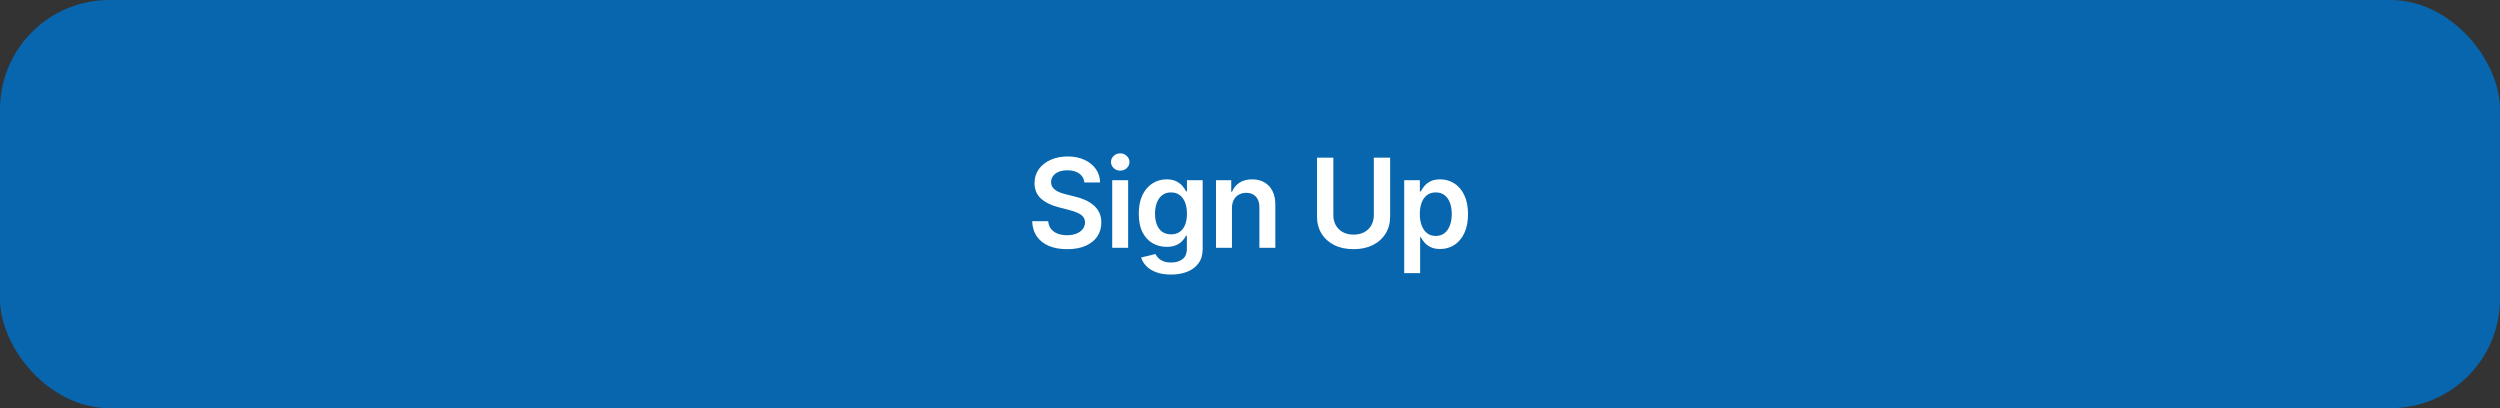 <svg width="343" height="56" viewBox="0 0 343 56" fill="none" xmlns="http://www.w3.org/2000/svg">
<rect x="0" y="0" width="343" height="56" fill="#333333" stroke="none"/>
<rect width="343" height="56" rx="28" fill="#0766AD"/>
<rect width="343" height="56" rx="15" fill="#0766AD"/>
<path d="M148.779 25.035C148.723 24.508 148.485 24.097 148.067 23.804C147.652 23.51 147.113 23.363 146.449 23.363C145.982 23.363 145.582 23.433 145.248 23.574C144.914 23.715 144.658 23.906 144.481 24.148C144.304 24.389 144.213 24.665 144.209 24.975C144.209 25.232 144.268 25.456 144.384 25.645C144.505 25.834 144.668 25.995 144.873 26.128C145.079 26.257 145.306 26.365 145.556 26.454C145.805 26.542 146.057 26.617 146.31 26.677L147.469 26.967C147.936 27.076 148.385 27.223 148.815 27.408C149.25 27.593 149.639 27.826 149.981 28.108C150.327 28.39 150.6 28.73 150.802 29.128C151.003 29.527 151.103 29.994 151.103 30.529C151.103 31.253 150.918 31.891 150.548 32.443C150.178 32.99 149.643 33.418 148.942 33.728C148.246 34.034 147.403 34.187 146.413 34.187C145.451 34.187 144.616 34.038 143.907 33.74C143.203 33.443 142.652 33.008 142.253 32.436C141.859 31.865 141.646 31.169 141.613 30.348H143.817C143.849 30.778 143.982 31.137 144.215 31.422C144.449 31.708 144.753 31.921 145.127 32.062C145.505 32.203 145.928 32.273 146.395 32.273C146.882 32.273 147.308 32.201 147.675 32.056C148.045 31.907 148.335 31.702 148.544 31.44C148.753 31.175 148.86 30.865 148.864 30.511C148.86 30.189 148.765 29.923 148.58 29.714C148.395 29.5 148.135 29.323 147.801 29.183C147.471 29.038 147.085 28.909 146.642 28.796L145.236 28.434C144.217 28.172 143.412 27.776 142.821 27.245C142.233 26.709 141.939 25.999 141.939 25.114C141.939 24.385 142.137 23.747 142.531 23.2C142.929 22.653 143.471 22.228 144.155 21.926C144.839 21.62 145.614 21.467 146.479 21.467C147.357 21.467 148.125 21.62 148.785 21.926C149.449 22.228 149.971 22.649 150.349 23.188C150.727 23.723 150.922 24.339 150.934 25.035H148.779ZM152.596 34V24.727H154.781V34H152.596ZM153.694 23.411C153.348 23.411 153.05 23.297 152.801 23.067C152.551 22.834 152.427 22.554 152.427 22.228C152.427 21.898 152.551 21.618 152.801 21.389C153.05 21.155 153.348 21.039 153.694 21.039C154.044 21.039 154.342 21.155 154.588 21.389C154.837 21.618 154.962 21.898 154.962 22.228C154.962 22.554 154.837 22.834 154.588 23.067C154.342 23.297 154.044 23.411 153.694 23.411ZM160.653 37.67C159.868 37.67 159.194 37.564 158.631 37.35C158.067 37.141 157.614 36.859 157.272 36.505C156.93 36.151 156.693 35.759 156.56 35.328L158.528 34.851C158.616 35.032 158.745 35.211 158.914 35.389C159.083 35.57 159.311 35.718 159.596 35.835C159.886 35.956 160.25 36.016 160.689 36.016C161.309 36.016 161.822 35.865 162.229 35.564C162.635 35.266 162.838 34.775 162.838 34.091V32.334H162.73C162.617 32.559 162.452 32.791 162.235 33.028C162.021 33.266 161.738 33.465 161.383 33.626C161.033 33.787 160.593 33.867 160.061 33.867C159.349 33.867 158.703 33.7 158.123 33.366C157.548 33.028 157.089 32.525 156.747 31.857C156.409 31.185 156.24 30.344 156.24 29.334C156.24 28.315 156.409 27.456 156.747 26.756C157.089 26.051 157.55 25.518 158.129 25.156C158.709 24.79 159.355 24.607 160.067 24.607C160.611 24.607 161.057 24.699 161.408 24.884C161.762 25.065 162.043 25.285 162.253 25.542C162.462 25.796 162.621 26.035 162.73 26.261H162.85V24.727H165.006V34.151C165.006 34.944 164.816 35.6 164.438 36.119C164.06 36.638 163.543 37.026 162.887 37.284C162.231 37.542 161.486 37.67 160.653 37.67ZM160.671 32.153C161.134 32.153 161.528 32.04 161.854 31.815C162.18 31.589 162.428 31.265 162.597 30.843C162.766 30.42 162.85 29.913 162.85 29.321C162.85 28.738 162.766 28.227 162.597 27.788C162.432 27.349 162.186 27.009 161.86 26.768C161.538 26.522 161.142 26.399 160.671 26.399C160.184 26.399 159.778 26.526 159.452 26.78C159.126 27.033 158.88 27.381 158.715 27.824C158.55 28.263 158.468 28.762 158.468 29.321C158.468 29.889 158.55 30.386 158.715 30.812C158.884 31.235 159.132 31.565 159.458 31.803C159.788 32.036 160.192 32.153 160.671 32.153ZM169.023 28.567V34H166.837V24.727H168.926V26.303H169.035C169.248 25.784 169.588 25.371 170.055 25.065C170.526 24.759 171.107 24.607 171.8 24.607C172.439 24.607 172.997 24.743 173.472 25.017C173.951 25.291 174.321 25.687 174.583 26.206C174.848 26.726 174.979 27.355 174.975 28.096V34H172.79V28.434C172.79 27.814 172.629 27.329 172.307 26.979C171.989 26.629 171.548 26.454 170.985 26.454C170.602 26.454 170.262 26.538 169.964 26.707C169.671 26.872 169.439 27.112 169.27 27.426C169.105 27.74 169.023 28.12 169.023 28.567ZM188.488 21.636H190.727V29.714C190.727 30.599 190.518 31.378 190.1 32.05C189.685 32.722 189.101 33.247 188.349 33.626C187.596 34 186.717 34.187 185.711 34.187C184.7 34.187 183.819 34 183.066 33.626C182.314 33.247 181.73 32.722 181.316 32.05C180.901 31.378 180.694 30.599 180.694 29.714V21.636H182.934V29.527C182.934 30.042 183.046 30.501 183.272 30.903C183.501 31.305 183.823 31.621 184.238 31.851C184.652 32.076 185.143 32.189 185.711 32.189C186.278 32.189 186.769 32.076 187.184 31.851C187.602 31.621 187.924 31.305 188.15 30.903C188.375 30.501 188.488 30.042 188.488 29.527V21.636ZM192.657 37.477V24.727H194.806V26.261H194.933C195.046 26.035 195.205 25.796 195.41 25.542C195.615 25.285 195.893 25.065 196.243 24.884C196.593 24.699 197.04 24.607 197.583 24.607C198.3 24.607 198.946 24.79 199.521 25.156C200.101 25.518 200.56 26.055 200.898 26.768C201.24 27.476 201.411 28.345 201.411 29.376C201.411 30.394 201.244 31.259 200.91 31.972C200.576 32.684 200.121 33.227 199.545 33.602C198.97 33.976 198.318 34.163 197.589 34.163C197.058 34.163 196.617 34.075 196.267 33.897C195.917 33.72 195.635 33.507 195.422 33.258C195.213 33.004 195.05 32.764 194.933 32.539H194.843V37.477H192.657ZM194.8 29.364C194.8 29.963 194.885 30.488 195.054 30.939C195.227 31.39 195.474 31.742 195.796 31.996C196.122 32.245 196.517 32.37 196.98 32.37C197.463 32.37 197.867 32.241 198.193 31.984C198.519 31.722 198.765 31.366 198.93 30.915C199.099 30.46 199.183 29.943 199.183 29.364C199.183 28.788 199.101 28.277 198.936 27.83C198.771 27.384 198.525 27.033 198.199 26.78C197.873 26.526 197.467 26.399 196.98 26.399C196.513 26.399 196.116 26.522 195.79 26.768C195.464 27.013 195.217 27.357 195.048 27.8C194.883 28.243 194.8 28.764 194.8 29.364Z" fill="white"/>
</svg>
